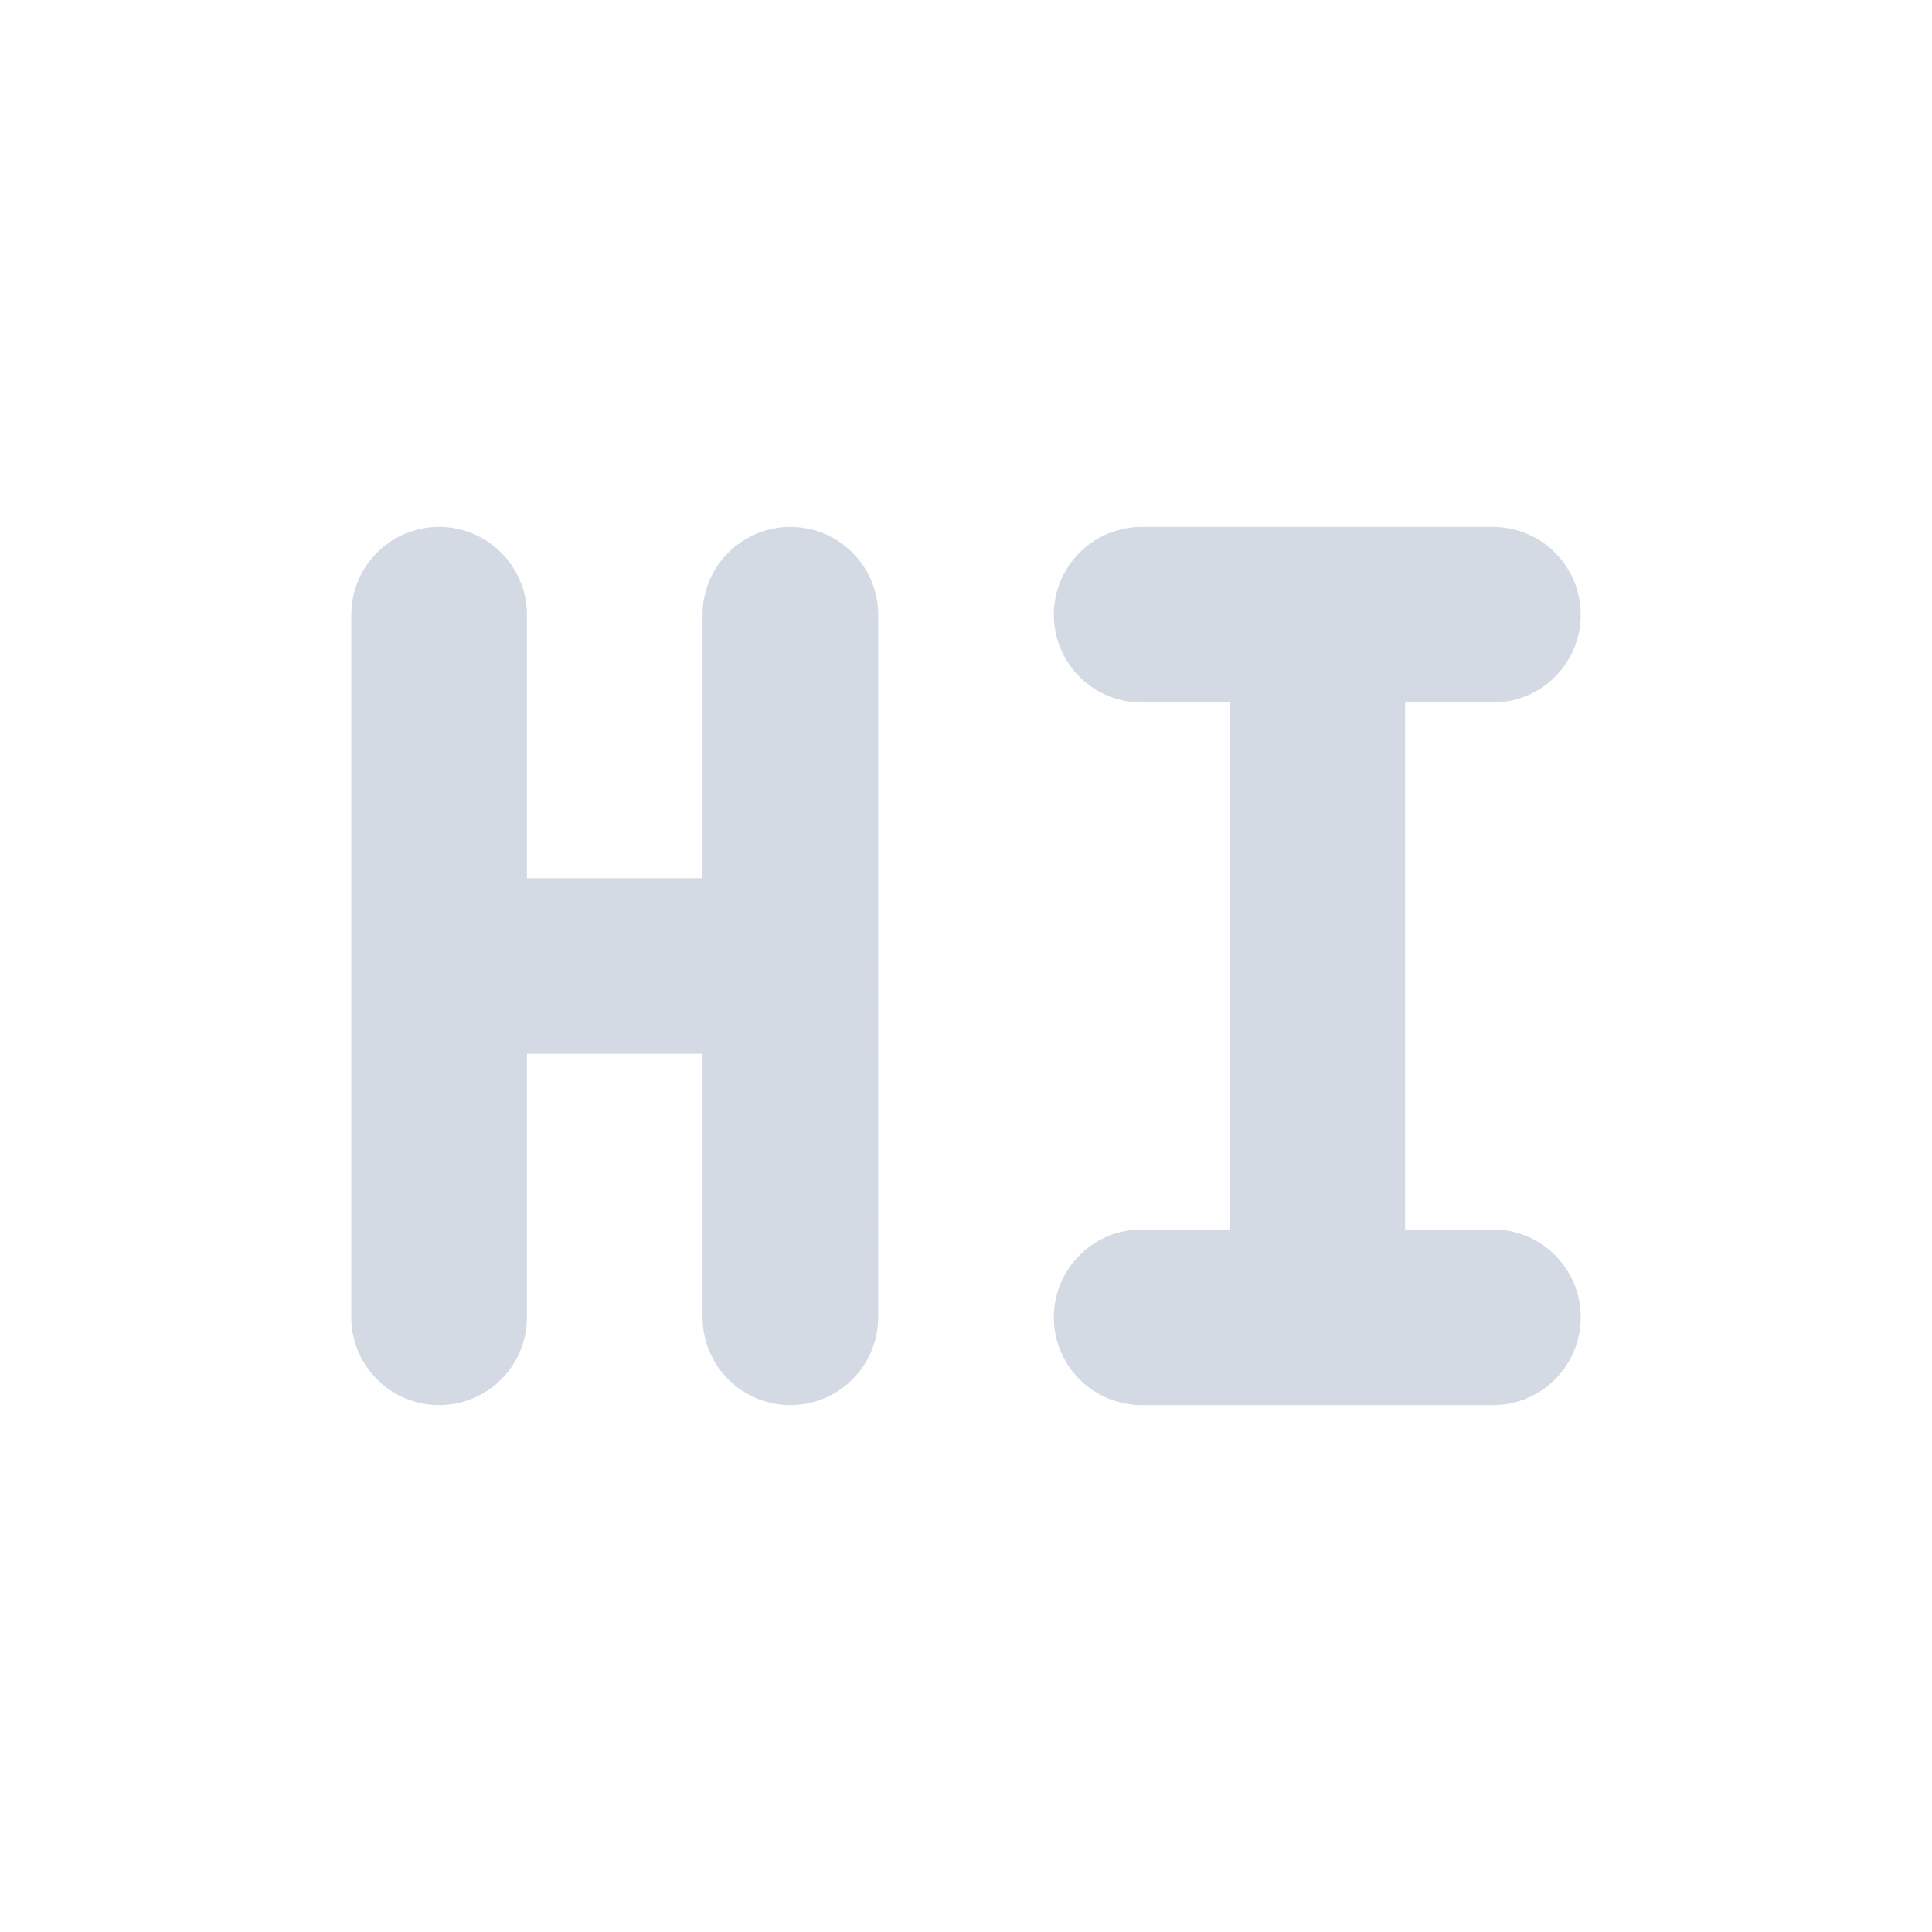 <svg xmlns="http://www.w3.org/2000/svg" width="22" height="22"><defs><style id="current-color-scheme" type="text/css">.ColorScheme-Text{color:#d3dae3}</style></defs><path class="ColorScheme-Text" d="M5 11h4m0 4V7m-4 8V7h0M13 15h4m-4-8h4m-2 8V7" fill="none" stroke="currentColor" stroke-width="2" stroke-linecap="round"/></svg>